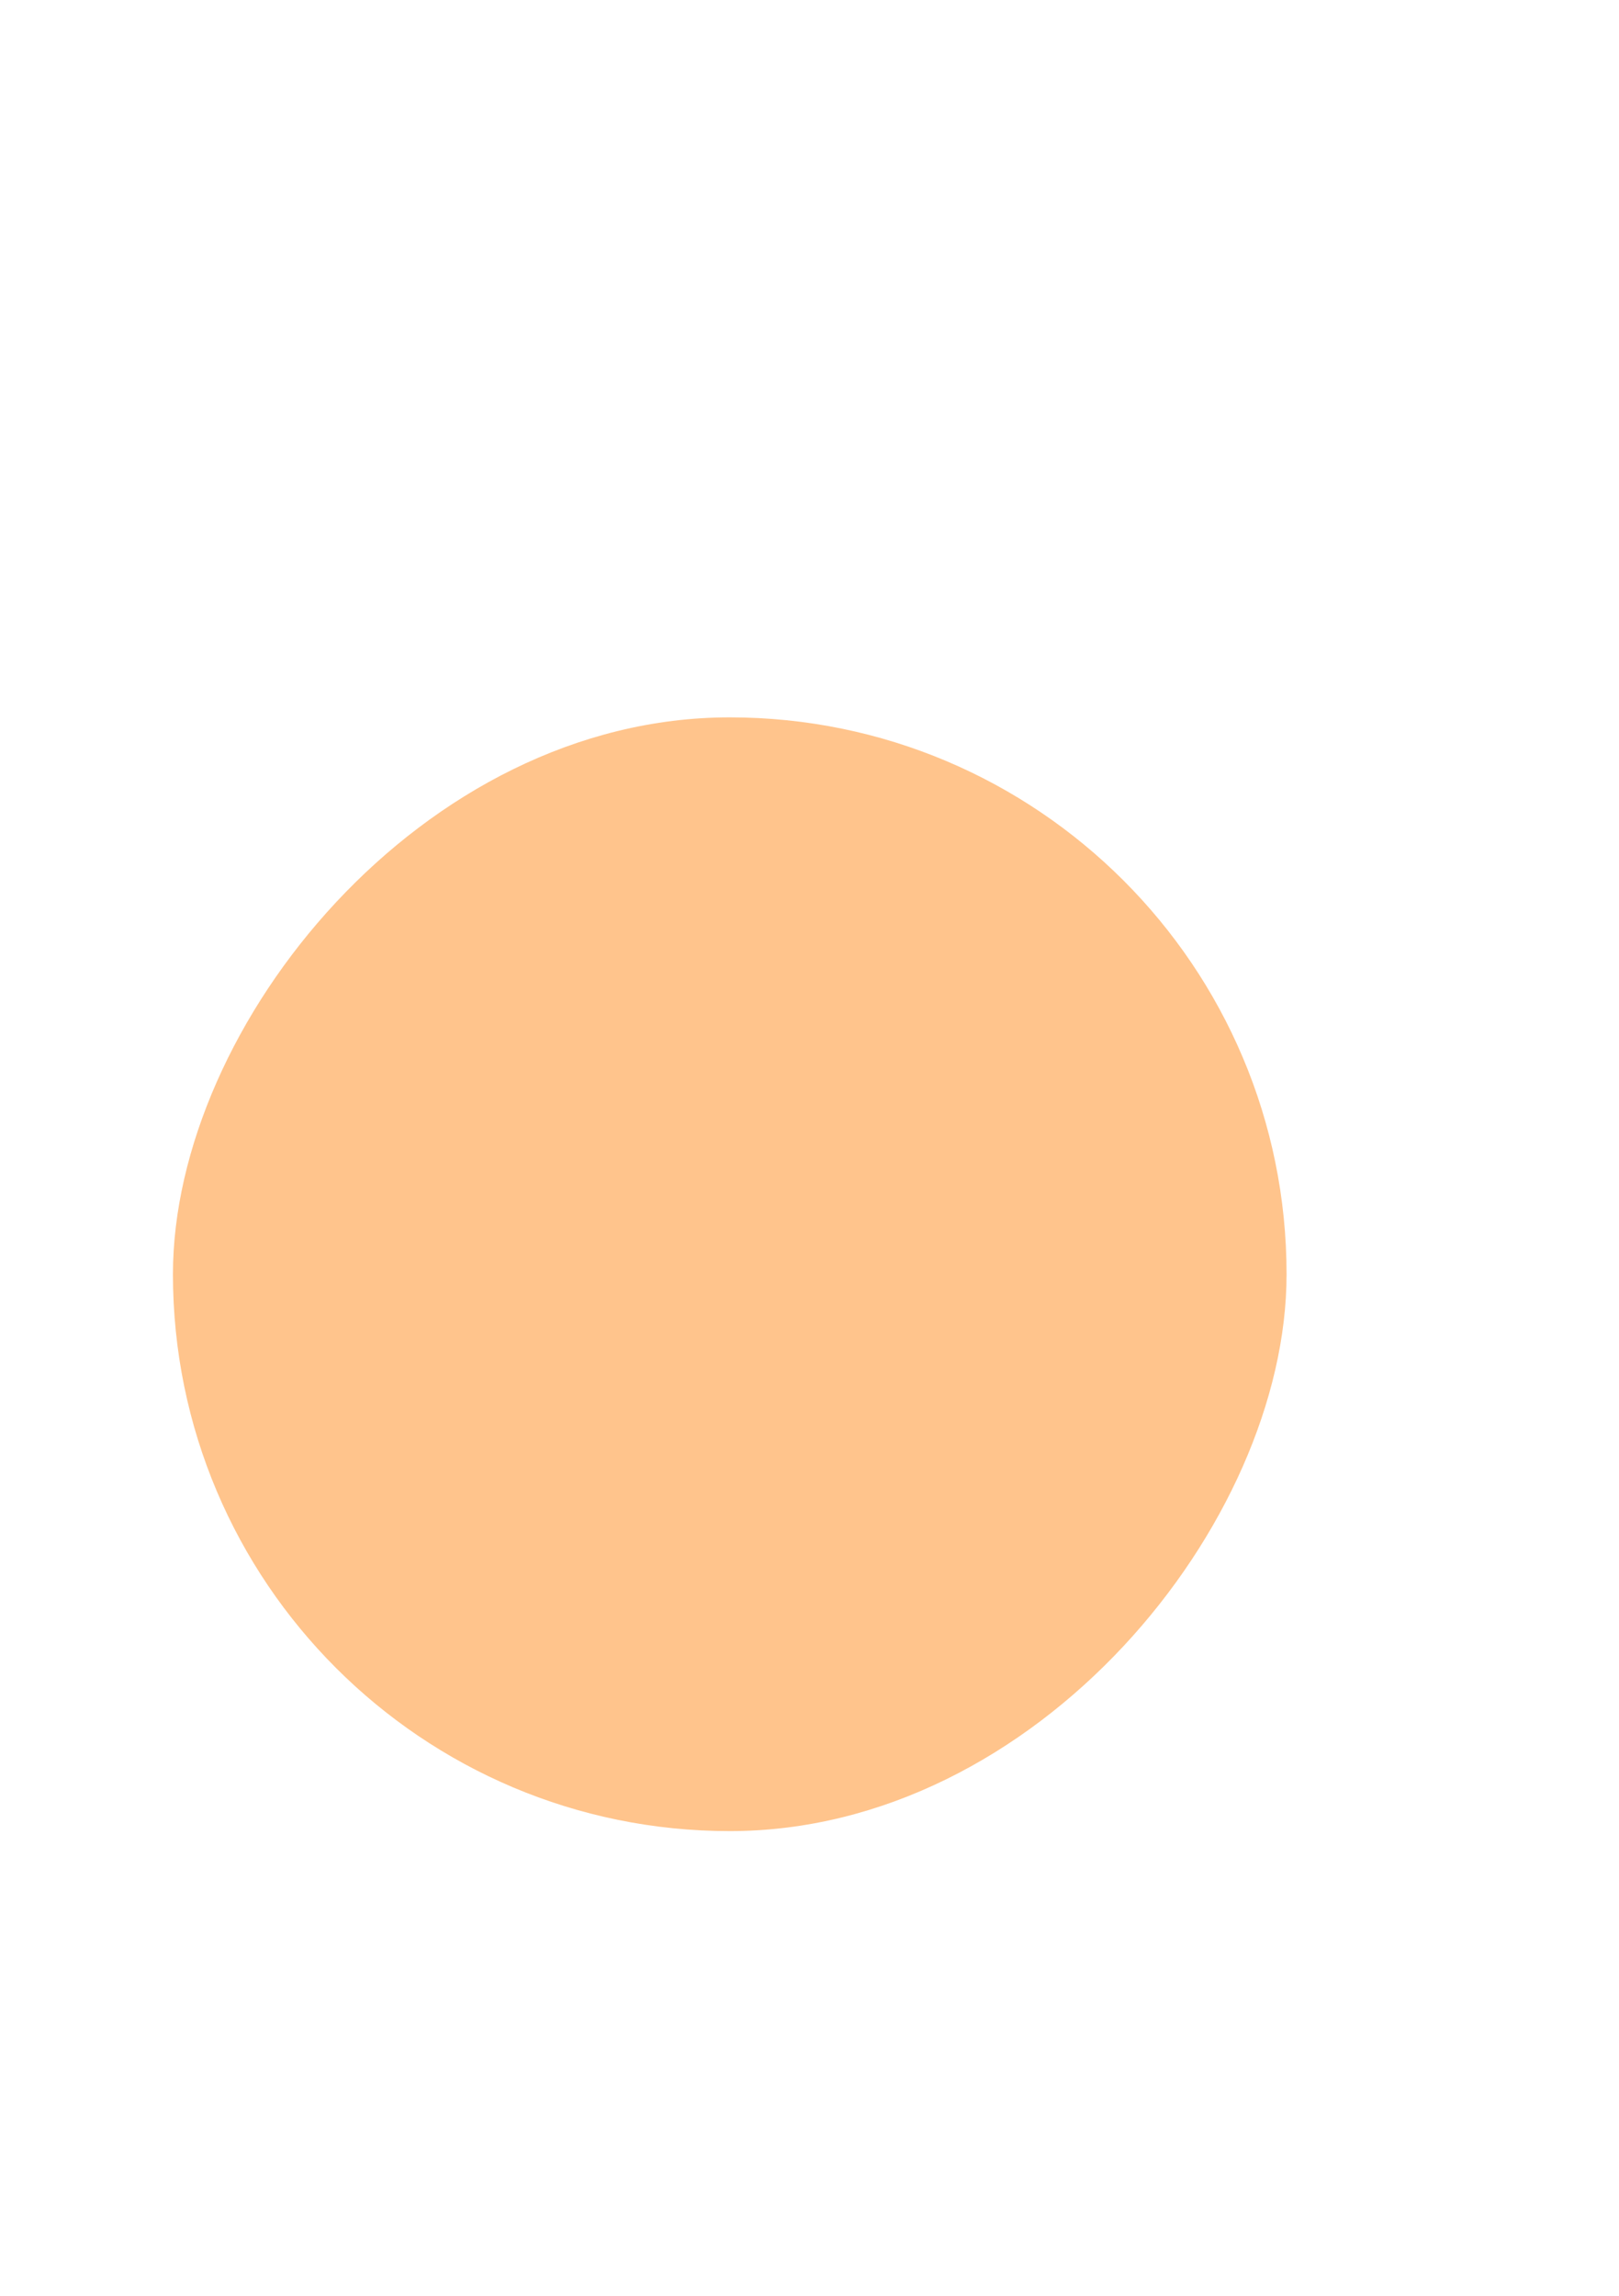 <svg width="55" height="100%" viewBox="0 0 78 78" fill="none" xmlns="http://www.w3.org/2000/svg">
<g id="round-button">
<g id="sunmoon" filter="url(#filter0_ddii_1_246)">
<rect width="53.652" height="53.652" rx="26.826" transform="matrix(-1 3.99602e-09 3.99602e-09 1 65.884 11.748)" fill="#FFC187" fill-opacity="0.96"/>
</g>
</g>
<defs>
<filter id="filter0_ddii_1_246" x="0.532" y="0.048" width="77.052" height="77.052" filterUnits="userSpaceOnUse" color-interpolation-filters="sRGB">
<feFlood flood-opacity="0" result="BackgroundImageFix"/>
<feColorMatrix in="SourceAlpha" type="matrix" values="0 0 0 0 0 0 0 0 0 0 0 0 0 0 0 0 0 0 127 0" result="hardAlpha"/>
<feOffset/>
<feGaussianBlur stdDeviation="5.85"/>
<feColorMatrix type="matrix" values="0 0 0 0 1 0 0 0 0 0.757 0 0 0 0 0.529 0 0 0 0.6 0"/>
<feBlend mode="normal" in2="BackgroundImageFix" result="effect1_dropShadow_1_246"/>
<feColorMatrix in="SourceAlpha" type="matrix" values="0 0 0 0 0 0 0 0 0 0 0 0 0 0 0 0 0 0 127 0" result="hardAlpha"/>
<feOffset dx="-3.9" dy="6.5"/>
<feGaussianBlur stdDeviation="2.6"/>
<feColorMatrix type="matrix" values="0 0 0 0 0.717 0 0 0 0 0.717 0 0 0 0 0.717 0 0 0 0.35 0"/>
<feBlend mode="normal" in2="effect1_dropShadow_1_246" result="effect2_dropShadow_1_246"/>
<feBlend mode="normal" in="SourceGraphic" in2="effect2_dropShadow_1_246" result="shape"/>
<feColorMatrix in="SourceAlpha" type="matrix" values="0 0 0 0 0 0 0 0 0 0 0 0 0 0 0 0 0 0 127 0" result="hardAlpha"/>
<feOffset dy="2.6"/>
<feGaussianBlur stdDeviation="2.6"/>
<feComposite in2="hardAlpha" operator="arithmetic" k2="-1" k3="1"/>
<feColorMatrix type="matrix" values="0 0 0 0 1 0 0 0 0 0.816 0 0 0 0 0.646 0 0 0 1 0"/>
<feBlend mode="normal" in2="shape" result="effect3_innerShadow_1_246"/>
<feColorMatrix in="SourceAlpha" type="matrix" values="0 0 0 0 0 0 0 0 0 0 0 0 0 0 0 0 0 0 127 0" result="hardAlpha"/>
<feOffset dy="-2.6"/>
<feGaussianBlur stdDeviation="2.6"/>
<feComposite in2="hardAlpha" operator="arithmetic" k2="-1" k3="1"/>
<feColorMatrix type="matrix" values="0 0 0 0 1 0 0 0 0 0.632 0 0 0 0 0.287 0 0 0 1 0"/>
<feBlend mode="normal" in2="effect3_innerShadow_1_246" result="effect4_innerShadow_1_246"/>
</filter>
</defs>
</svg>
